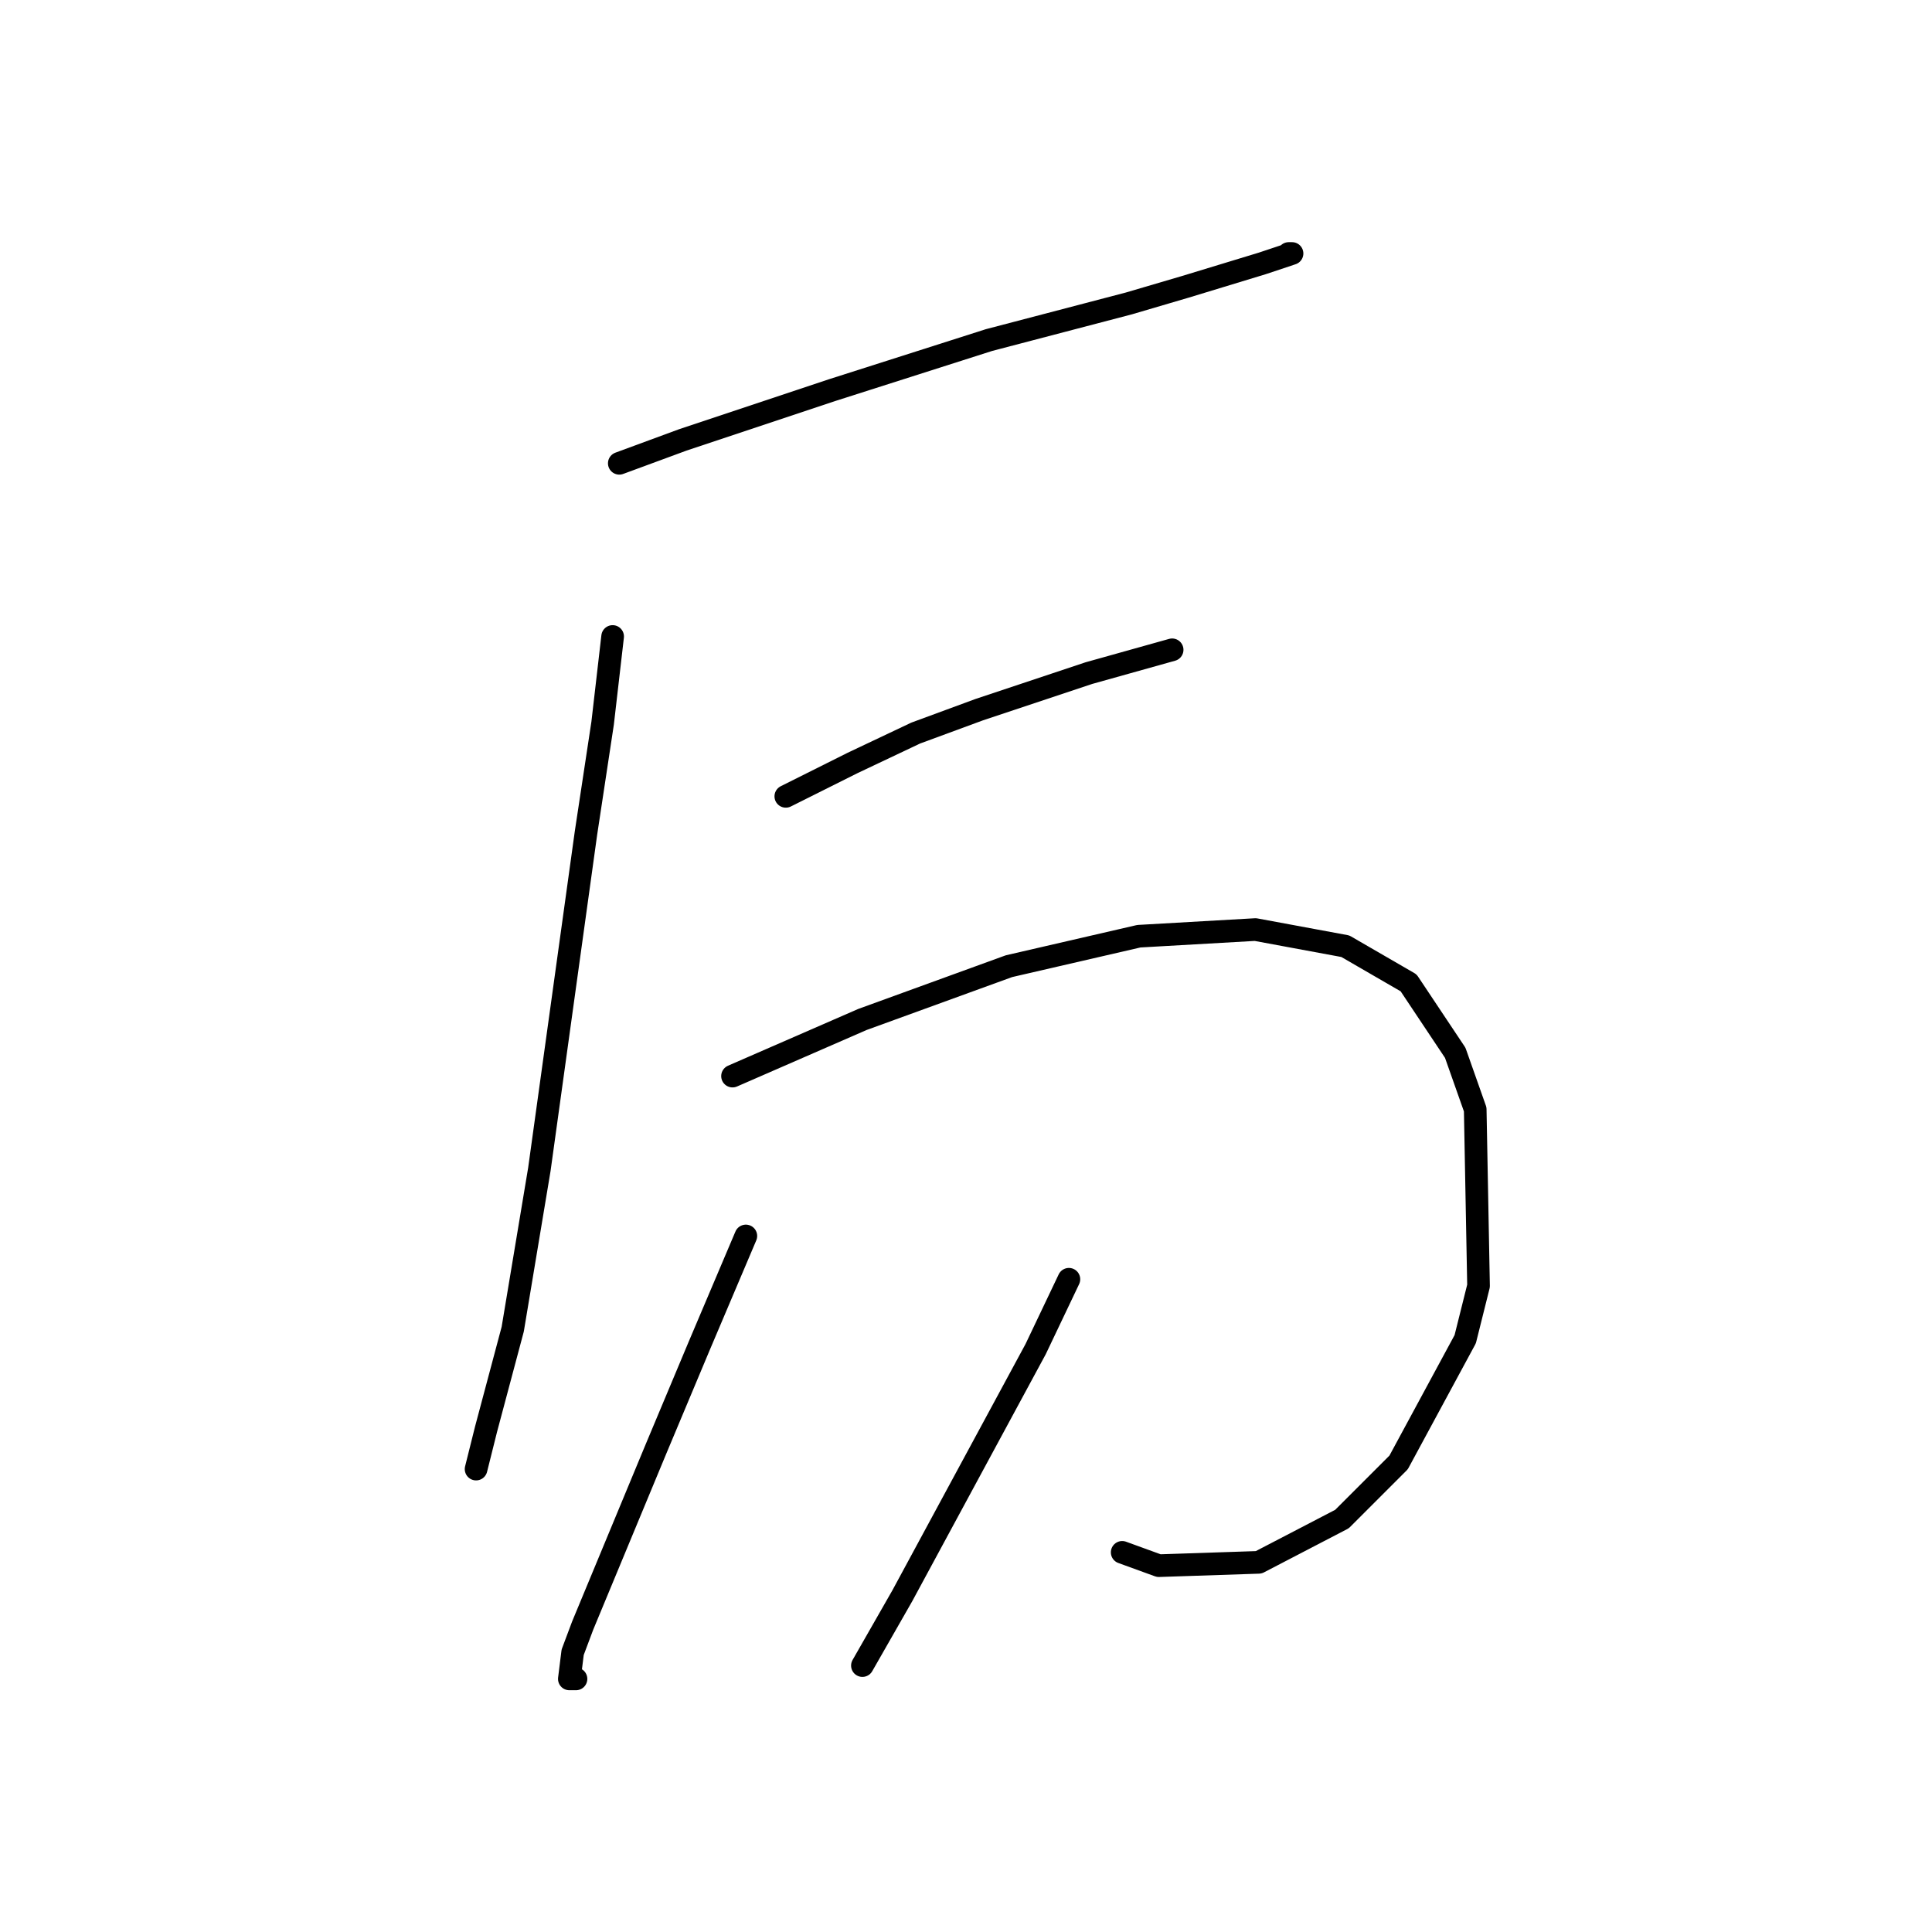 <?xml version="1.0" standalone="no"?>
    <svg width="256" height="256" xmlns="http://www.w3.org/2000/svg" version="1.1">
    <polyline stroke="black" stroke-width="3" stroke-linecap="round" fill="transparent" stroke-linejoin="round" points="82.059 61.39 90.444 58.301 110.302 51.681 131.043 45.062 149.578 40.207 157.08 38.001 167.23 34.912 171.202 33.588 170.76 33.588 170.76 33.588 " />
        <polyline stroke="black" stroke-width="3" stroke-linecap="round" fill="transparent" stroke-linejoin="round" points="81.177 84.337 79.853 95.811 77.646 110.374 71.468 154.945 67.938 176.127 64.407 189.366 63.083 194.662 63.083 194.662 " />
        <polyline stroke="black" stroke-width="3" stroke-linecap="round" fill="transparent" stroke-linejoin="round" points="104.124 105.52 112.95 101.106 121.335 97.135 129.72 94.046 144.282 89.191 155.315 86.102 155.315 86.102 " />
        <polyline stroke="black" stroke-width="3" stroke-linecap="round" fill="transparent" stroke-linejoin="round" points="97.063 142.589 114.274 135.086 133.691 128.026 150.902 124.054 166.347 123.171 178.262 125.378 186.647 130.232 192.825 139.499 195.473 147.002 195.914 170.39 194.149 177.451 185.323 193.779 177.821 201.281 166.789 207.018 153.55 207.459 148.695 205.694 148.695 205.694 " />
        <polyline stroke="black" stroke-width="3" stroke-linecap="round" fill="transparent" stroke-linejoin="round" points="98.829 163.771 92.65 178.334 86.914 192.014 77.205 215.403 75.881 218.933 75.44 222.464 76.322 222.464 76.322 222.464 " />
        <polyline stroke="black" stroke-width="3" stroke-linecap="round" fill="transparent" stroke-linejoin="round" points="141.635 169.508 137.222 178.775 119.57 211.431 114.274 220.698 114.274 220.698 " />
        </svg>